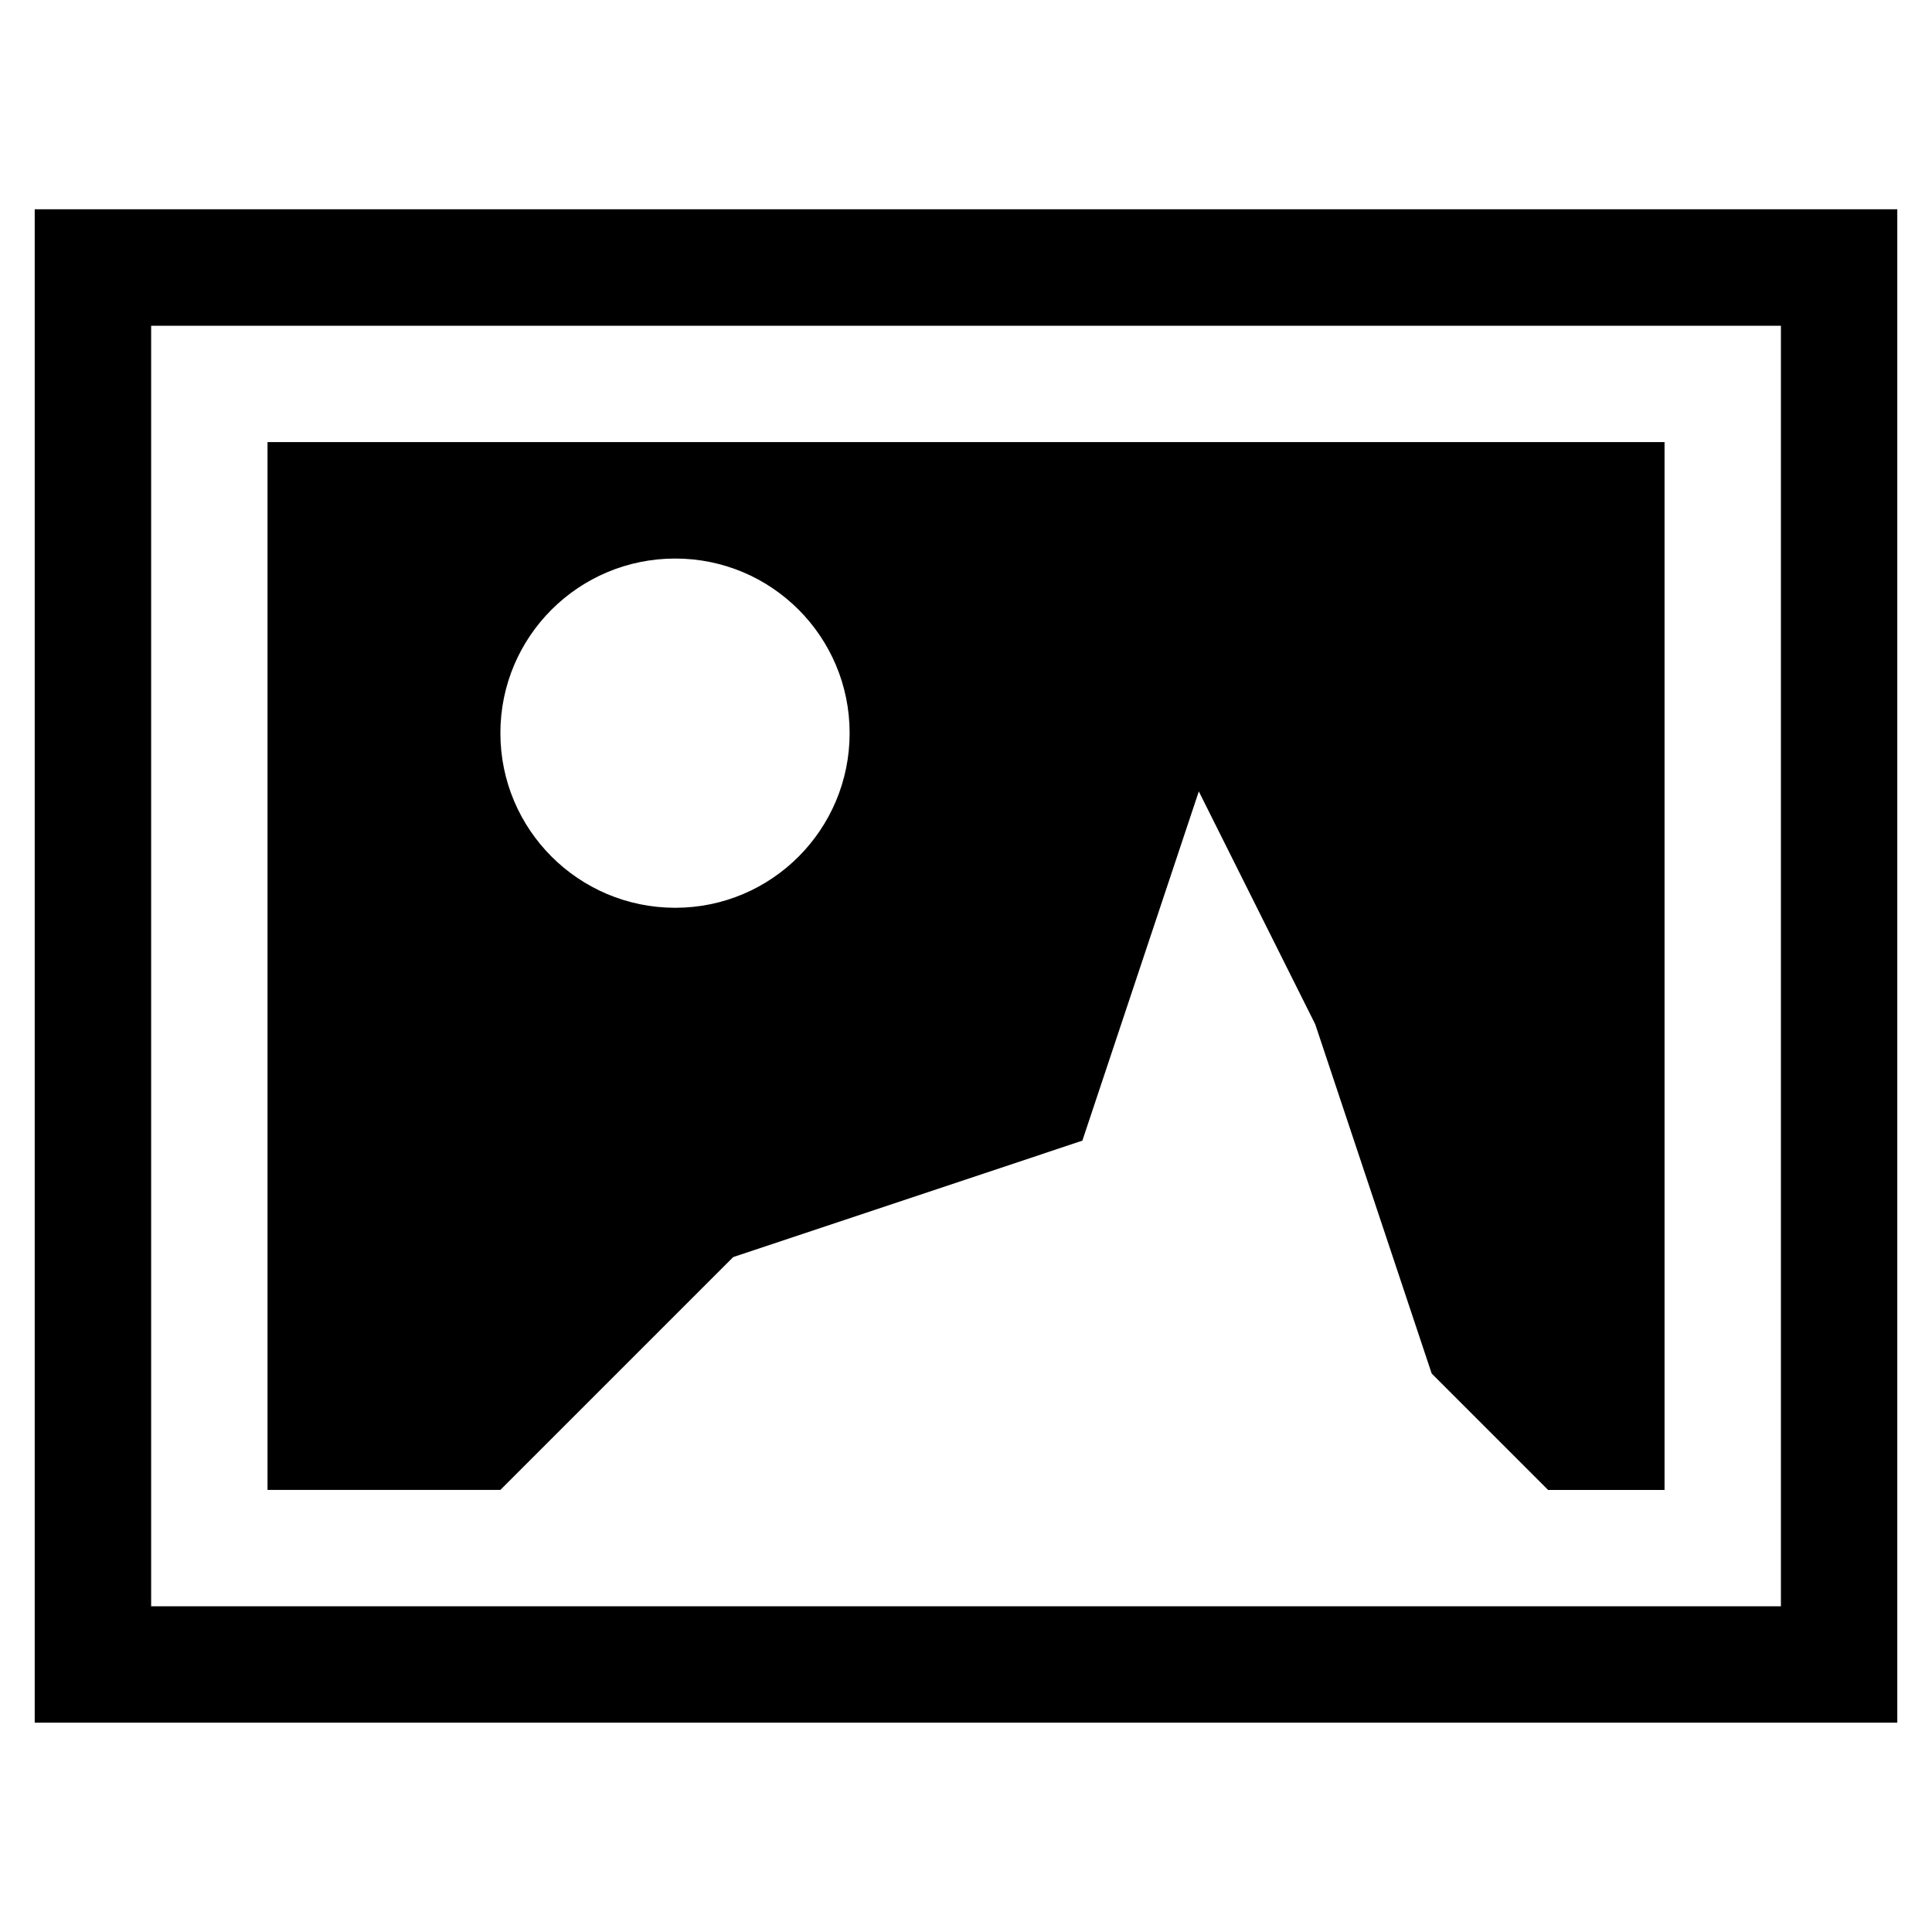 <?xml version="1.0" encoding="utf-8"?>
<!-- Generator: Adobe Illustrator 16.0.0, SVG Export Plug-In . SVG Version: 6.00 Build 0)  -->
<!DOCTYPE svg PUBLIC "-//W3C//DTD SVG 1.1//EN" "http://www.w3.org/Graphics/SVG/1.1/DTD/svg11.dtd">
<svg version="1.1" id="Layer_1" xmlns="http://www.w3.org/2000/svg" xmlns:xlink="http://www.w3.org/1999/xlink" x="0px" y="0px"
	 width="30px" height="30px" viewBox="0 0 30 30" enable-background="new 0 0 30 30" xml:space="preserve">
<g>
	<path fill="black" d="M0.539,3.25v23.5h28.922V3.25H0.539z M27.653,24.942H2.347V5.058h25.307V24.942z"/>
	<path fill="black" d="M11.385,19.52l5.422-1.808l1.808-5.423l1.808,3.616l1.808,5.423l1.808,1.808h1.808V6.865H4.154v16.27H7.77
		L11.385,19.52z M10.485,8.673c1.497,0,2.708,1.213,2.708,2.71c0,1.499-1.211,2.713-2.708,2.713c-1.5,0-2.715-1.214-2.715-2.713
		C7.77,9.886,8.984,8.673,10.485,8.673z"/>
</g>
</svg>
